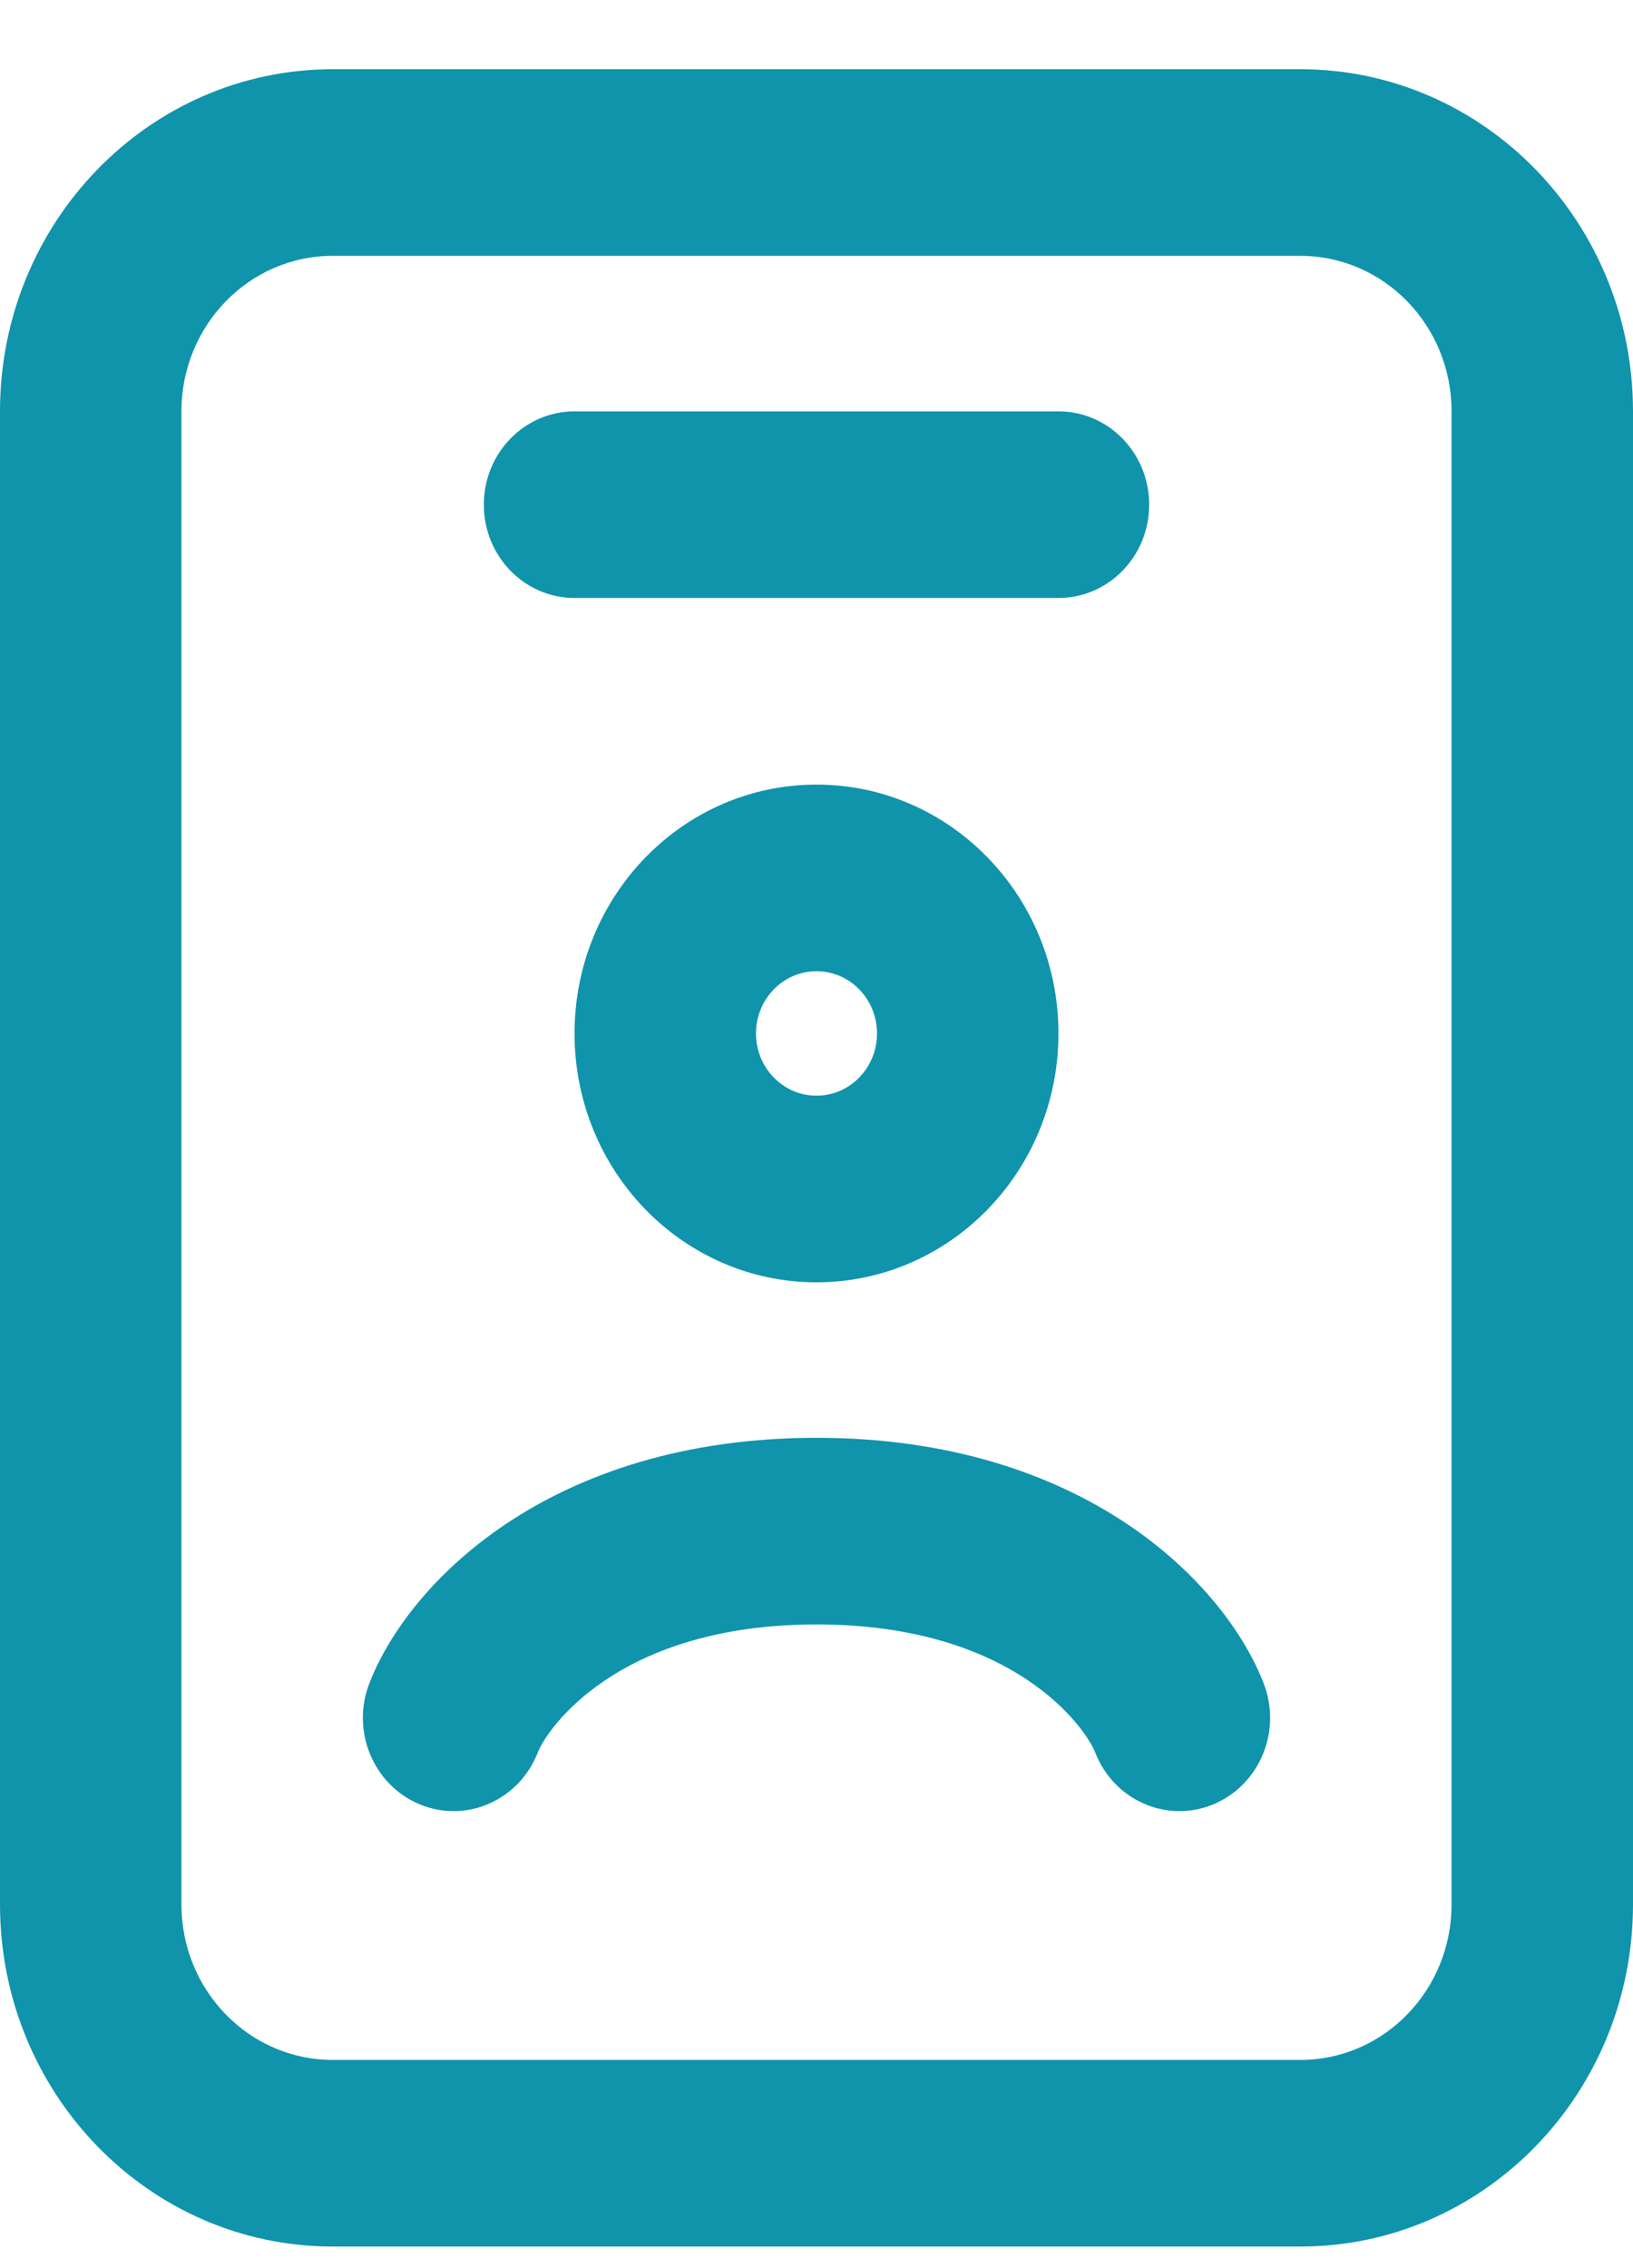 <svg width="18" height="25" viewBox="0 0 18 25" fill="none" xmlns="http://www.w3.org/2000/svg">
<path fill-rule="evenodd" clip-rule="evenodd" d="M0 4.534C0 2.451 1.642 0.763 3.667 0.763H14.333C16.358 0.763 18 2.451 18 4.534V20.991C18 23.074 16.358 24.762 14.333 24.762H3.667C1.642 24.762 0 23.074 0 20.991V4.534ZM3.667 2.82C2.746 2.82 2 3.587 2 4.534V20.991C2 21.938 2.746 22.705 3.667 22.705H14.333C15.254 22.705 16 21.938 16 20.991V4.534C16 3.587 15.254 2.82 14.333 2.82H3.667Z" fill="#1094AB"/>
<path fill-rule="evenodd" clip-rule="evenodd" d="M12.667 5.563C12.667 6.131 12.219 6.591 11.667 6.591H6.333C5.781 6.591 5.333 6.131 5.333 5.563C5.333 4.994 5.781 4.534 6.333 4.534H11.667C12.219 4.534 12.667 4.994 12.667 5.563Z" fill="#1094AB"/>
<path fill-rule="evenodd" clip-rule="evenodd" d="M9 12.077C9.368 12.077 9.667 11.77 9.667 11.391C9.667 11.012 9.368 10.705 9 10.705C8.632 10.705 8.333 11.012 8.333 11.391C8.333 11.77 8.632 12.077 9 12.077ZM9 14.134C10.473 14.134 11.667 12.906 11.667 11.391C11.667 9.876 10.473 8.648 9 8.648C7.527 8.648 6.333 9.876 6.333 11.391C6.333 12.906 7.527 14.134 9 14.134Z" fill="#1094AB"/>
<path fill-rule="evenodd" clip-rule="evenodd" d="M9 17.905C6.812 17.905 6.03 19.055 5.928 19.316C5.723 19.843 5.141 20.1 4.629 19.889C4.116 19.678 3.866 19.079 4.072 18.552C4.503 17.441 6.068 15.848 9 15.848C11.932 15.848 13.497 17.441 13.928 18.552C14.134 19.079 13.884 19.678 13.371 19.889C12.859 20.1 12.277 19.843 12.072 19.316C11.97 19.055 11.188 17.905 9 17.905Z" fill="#1094AB"/>
</svg>

